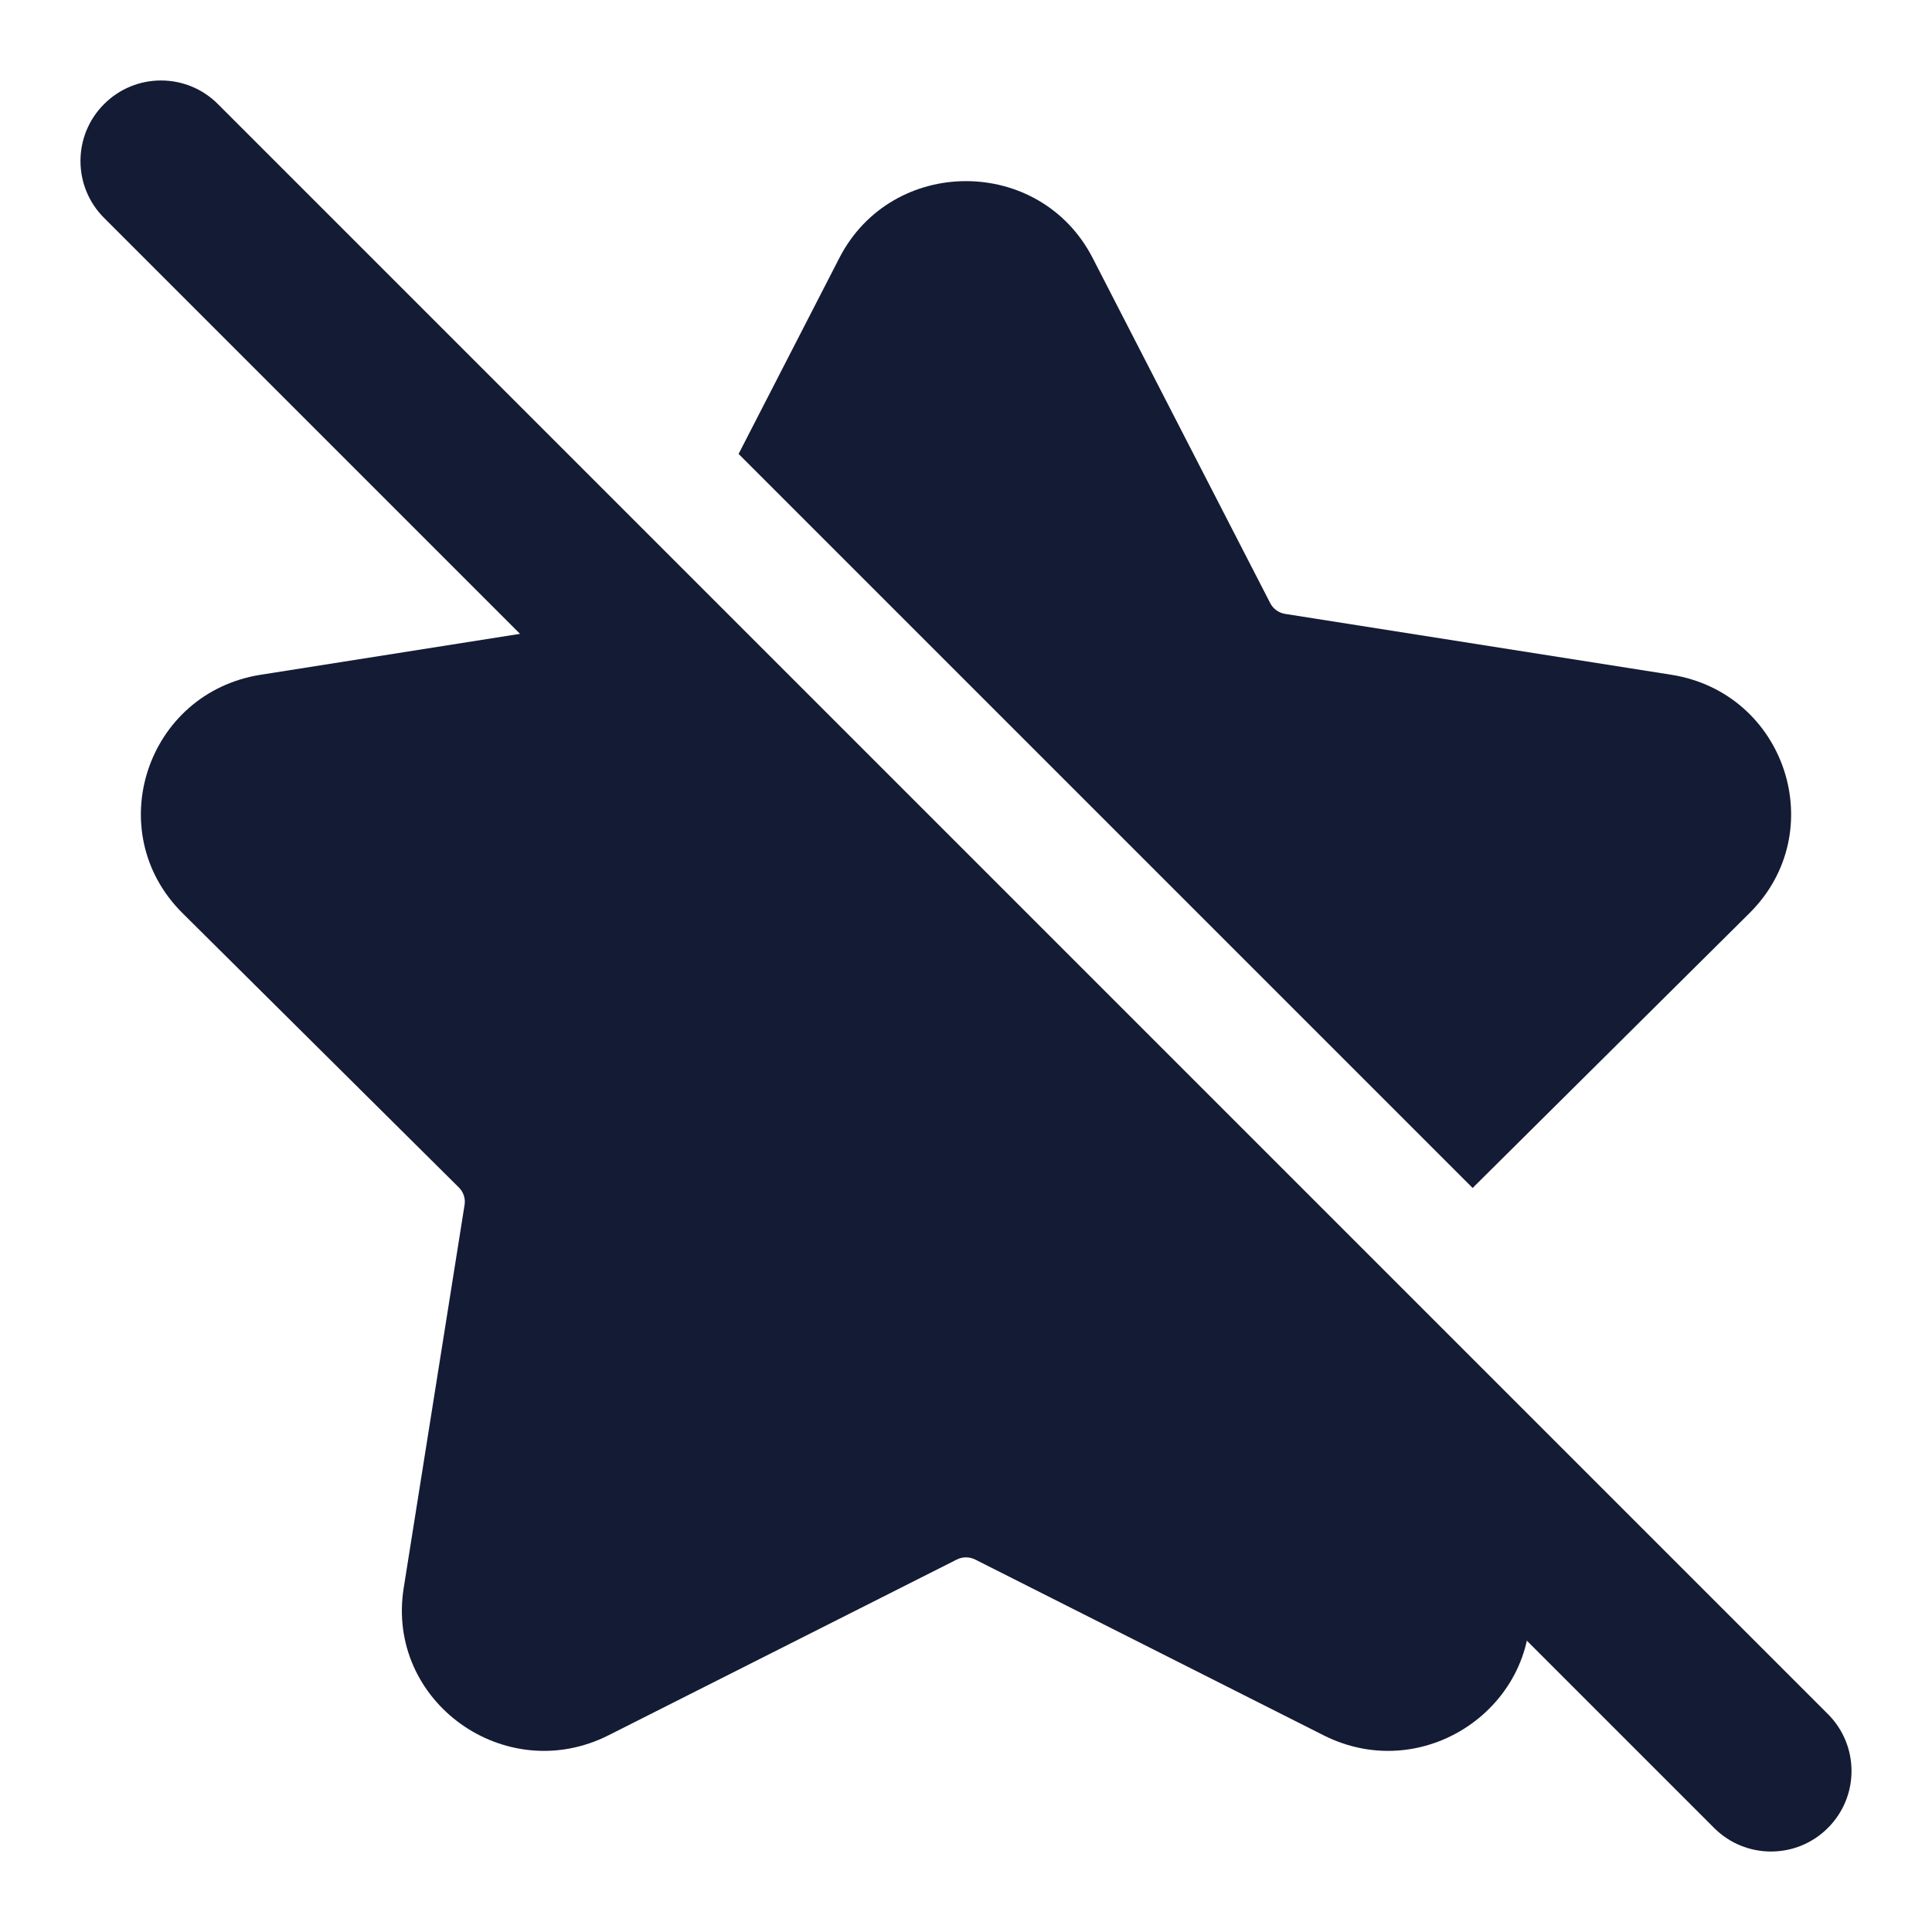 <svg width="24" height="24" viewBox="0 0 24 24" fill="none" xmlns="http://www.w3.org/2000/svg">
<path fill-rule="evenodd" clip-rule="evenodd" d="M1.293 1.293C1.683 0.902 2.317 0.902 2.707 1.293L22.707 21.293C23.098 21.683 23.098 22.317 22.707 22.707C22.317 23.098 21.683 23.098 21.293 22.707L1.293 2.707C0.902 2.317 0.902 1.683 1.293 1.293Z" fill="#141B34"/>
<path d="M7.682 7.681L3.239 8.382C1.817 8.606 1.25 10.333 2.267 11.343L5.701 14.752C5.758 14.809 5.784 14.889 5.771 14.968L5.015 19.726C4.79 21.137 6.275 22.204 7.56 21.556L11.886 19.373C11.957 19.337 12.043 19.337 12.114 19.373L16.441 21.556C17.725 22.204 19.21 21.137 18.985 19.726L18.845 18.845L7.682 7.681Z" fill="#141B34"/>
<path d="M18.294 14.758C18.296 14.756 18.297 14.754 18.299 14.752L21.733 11.343C22.75 10.333 22.183 8.606 20.761 8.382L15.964 7.626C15.885 7.613 15.816 7.564 15.779 7.492L13.573 3.204C12.918 1.932 11.082 1.932 10.427 3.204L9.175 5.639L18.294 14.758Z" fill="#141B34"/>
</svg>
